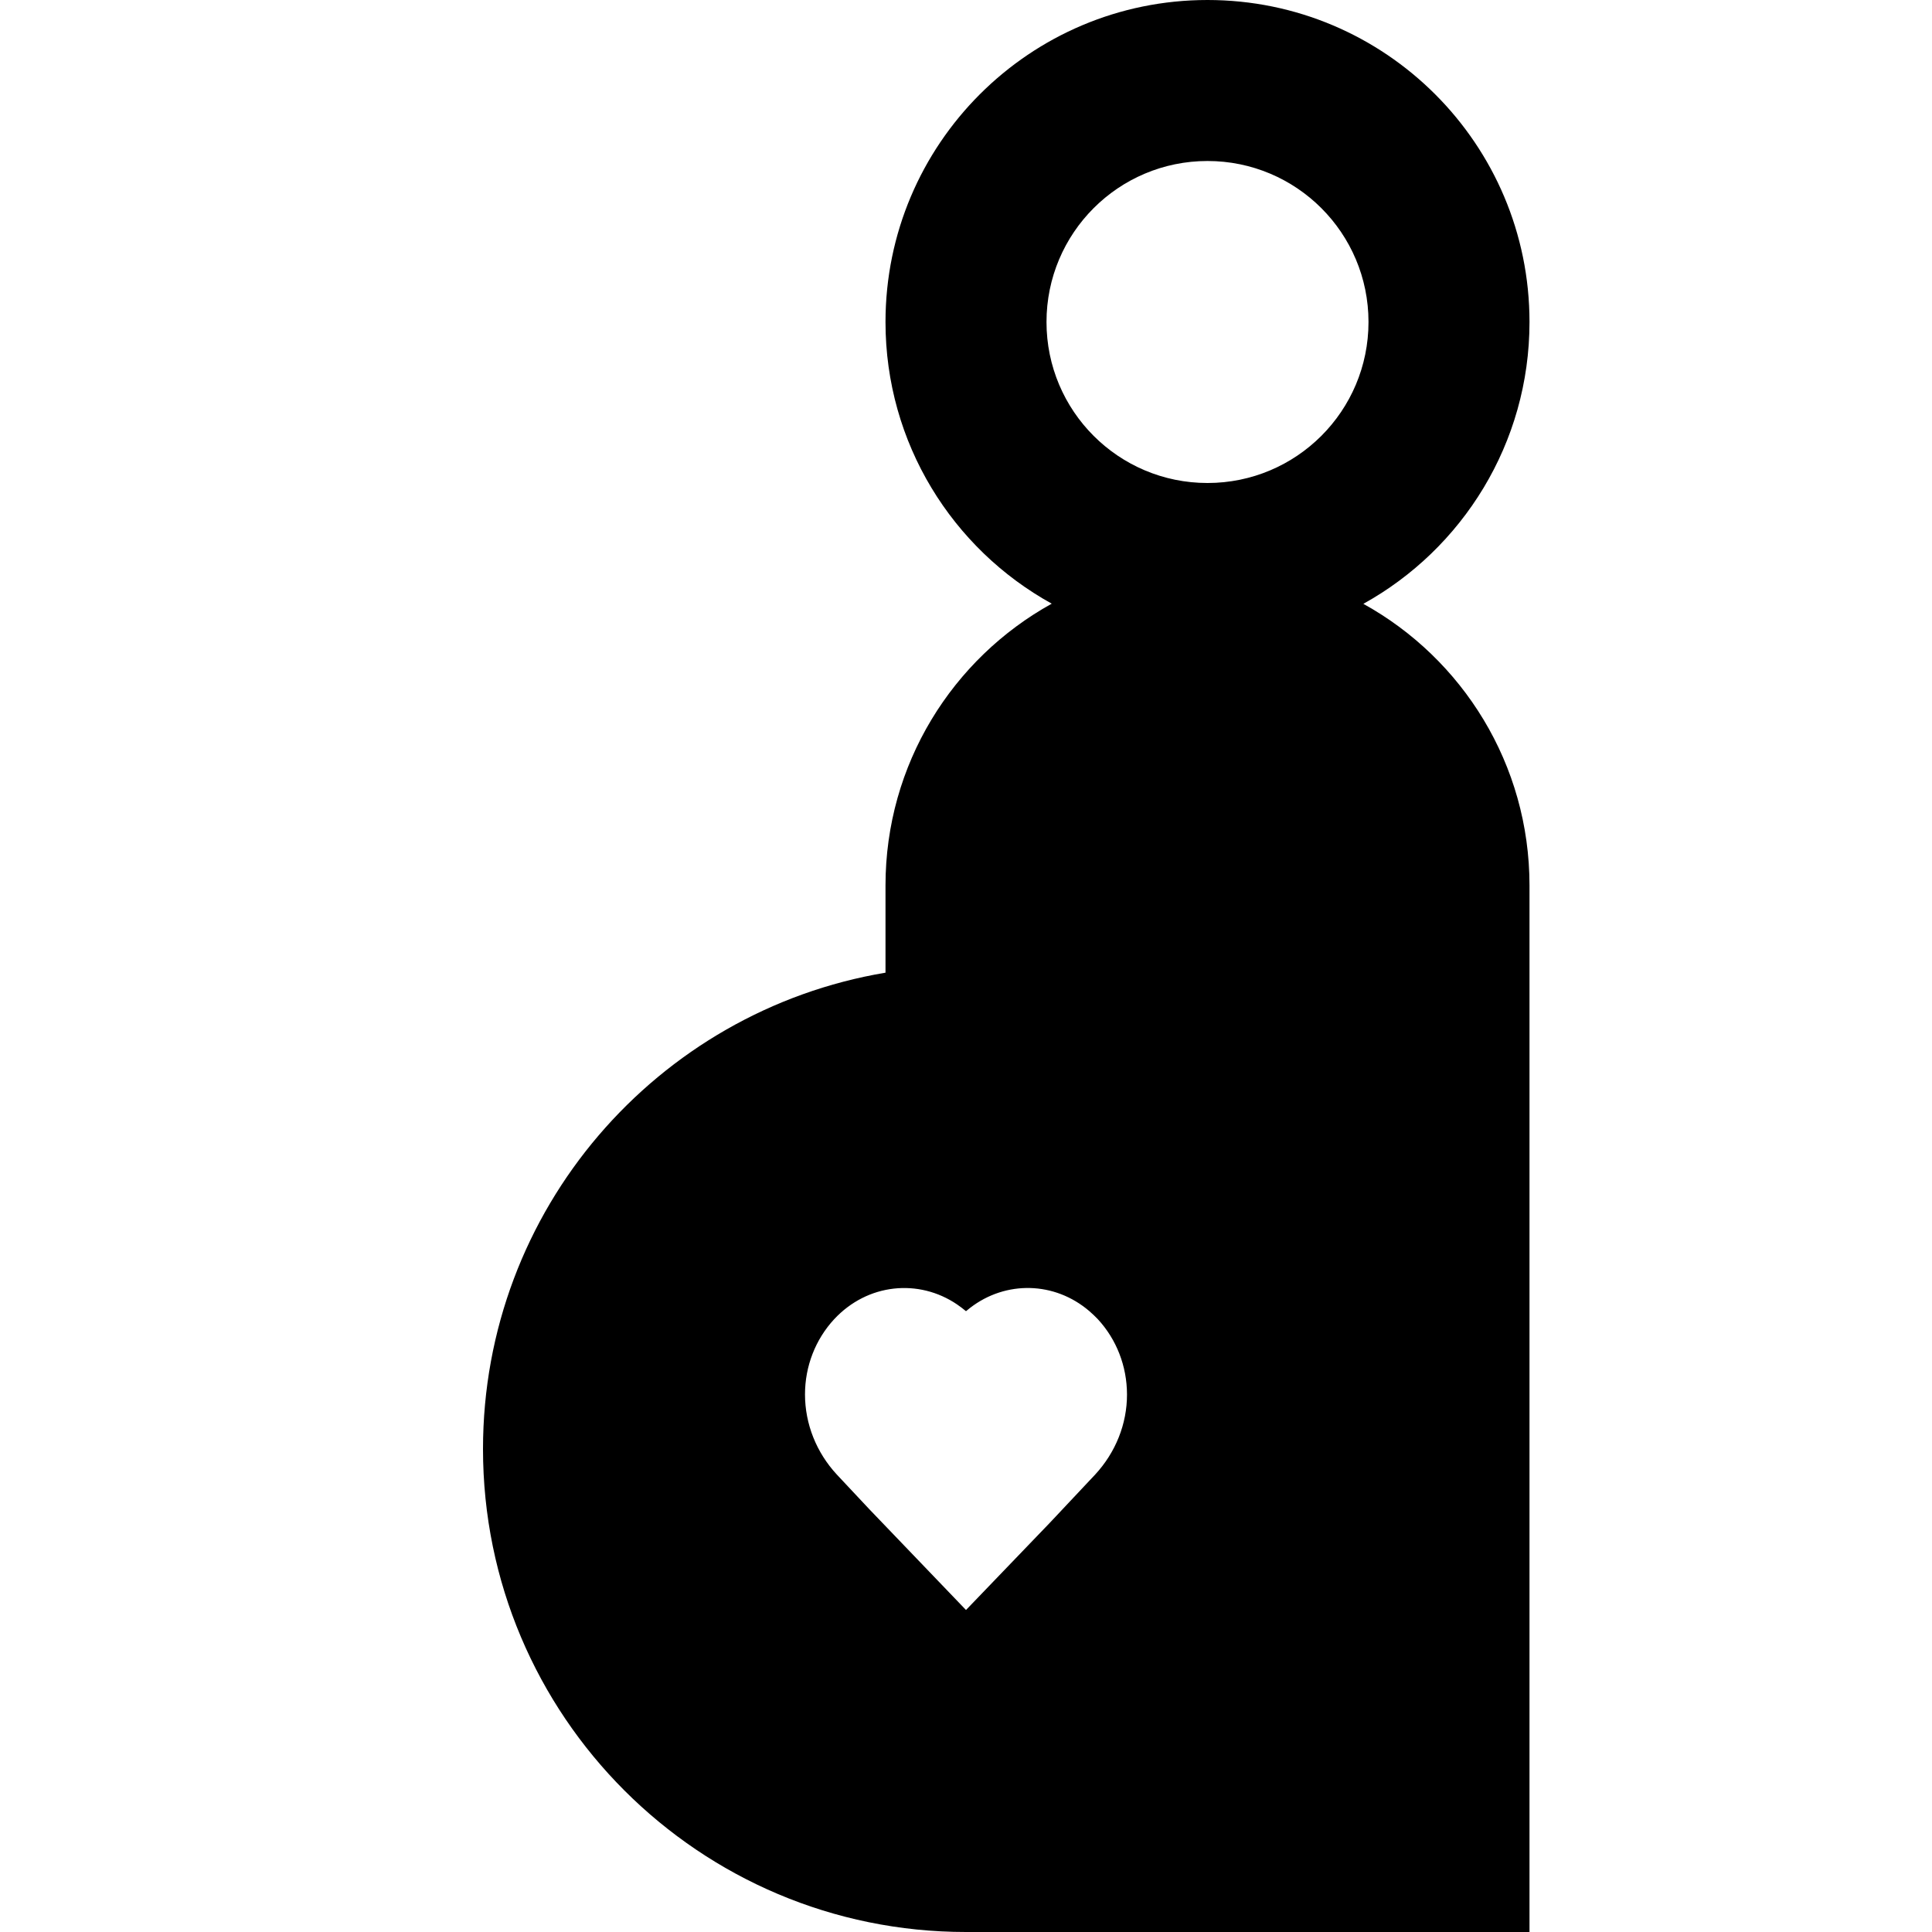 <svg width="1em" height="1em" viewBox="0 0 24 24" fill="none" xmlns="http://www.w3.org/2000/svg">
<path fill-rule="evenodd" clip-rule="evenodd" d="M15 0C17.209 0 19 1.791 19 4C19 5.507 18.167 6.819 16.936 7.501C18.167 8.181 19 9.493 19 11V24H12C8.686 24 6 21.314 6 18C6 15.027 8.162 12.559 11 12.083L11 11C11 9.493 11.833 8.181 13.065 7.499C11.833 6.819 11 5.507 11 4C11 1.791 12.791 0 15 0ZM13.587 16.337L13.532 16.287C13.101 15.918 12.495 15.905 12.052 16.246L12 16.288L11.947 16.246L11.889 16.204C11.413 15.881 10.777 15.942 10.362 16.388C10.13 16.639 10 16.971 10 17.322C10 17.689 10.142 18.044 10.395 18.317L10.798 18.747L12 20L13.041 18.917L13.605 18.317C13.858 18.043 14.001 17.689 14 17.321C13.999 16.971 13.87 16.639 13.638 16.388L13.587 16.337ZM13 4C13 2.895 13.895 2 15 2C16.105 2 17 2.895 17 4C17 5.105 16.105 6 15 6C13.895 6 13 5.105 13 4Z" fill="currentColor"/>
</svg>
